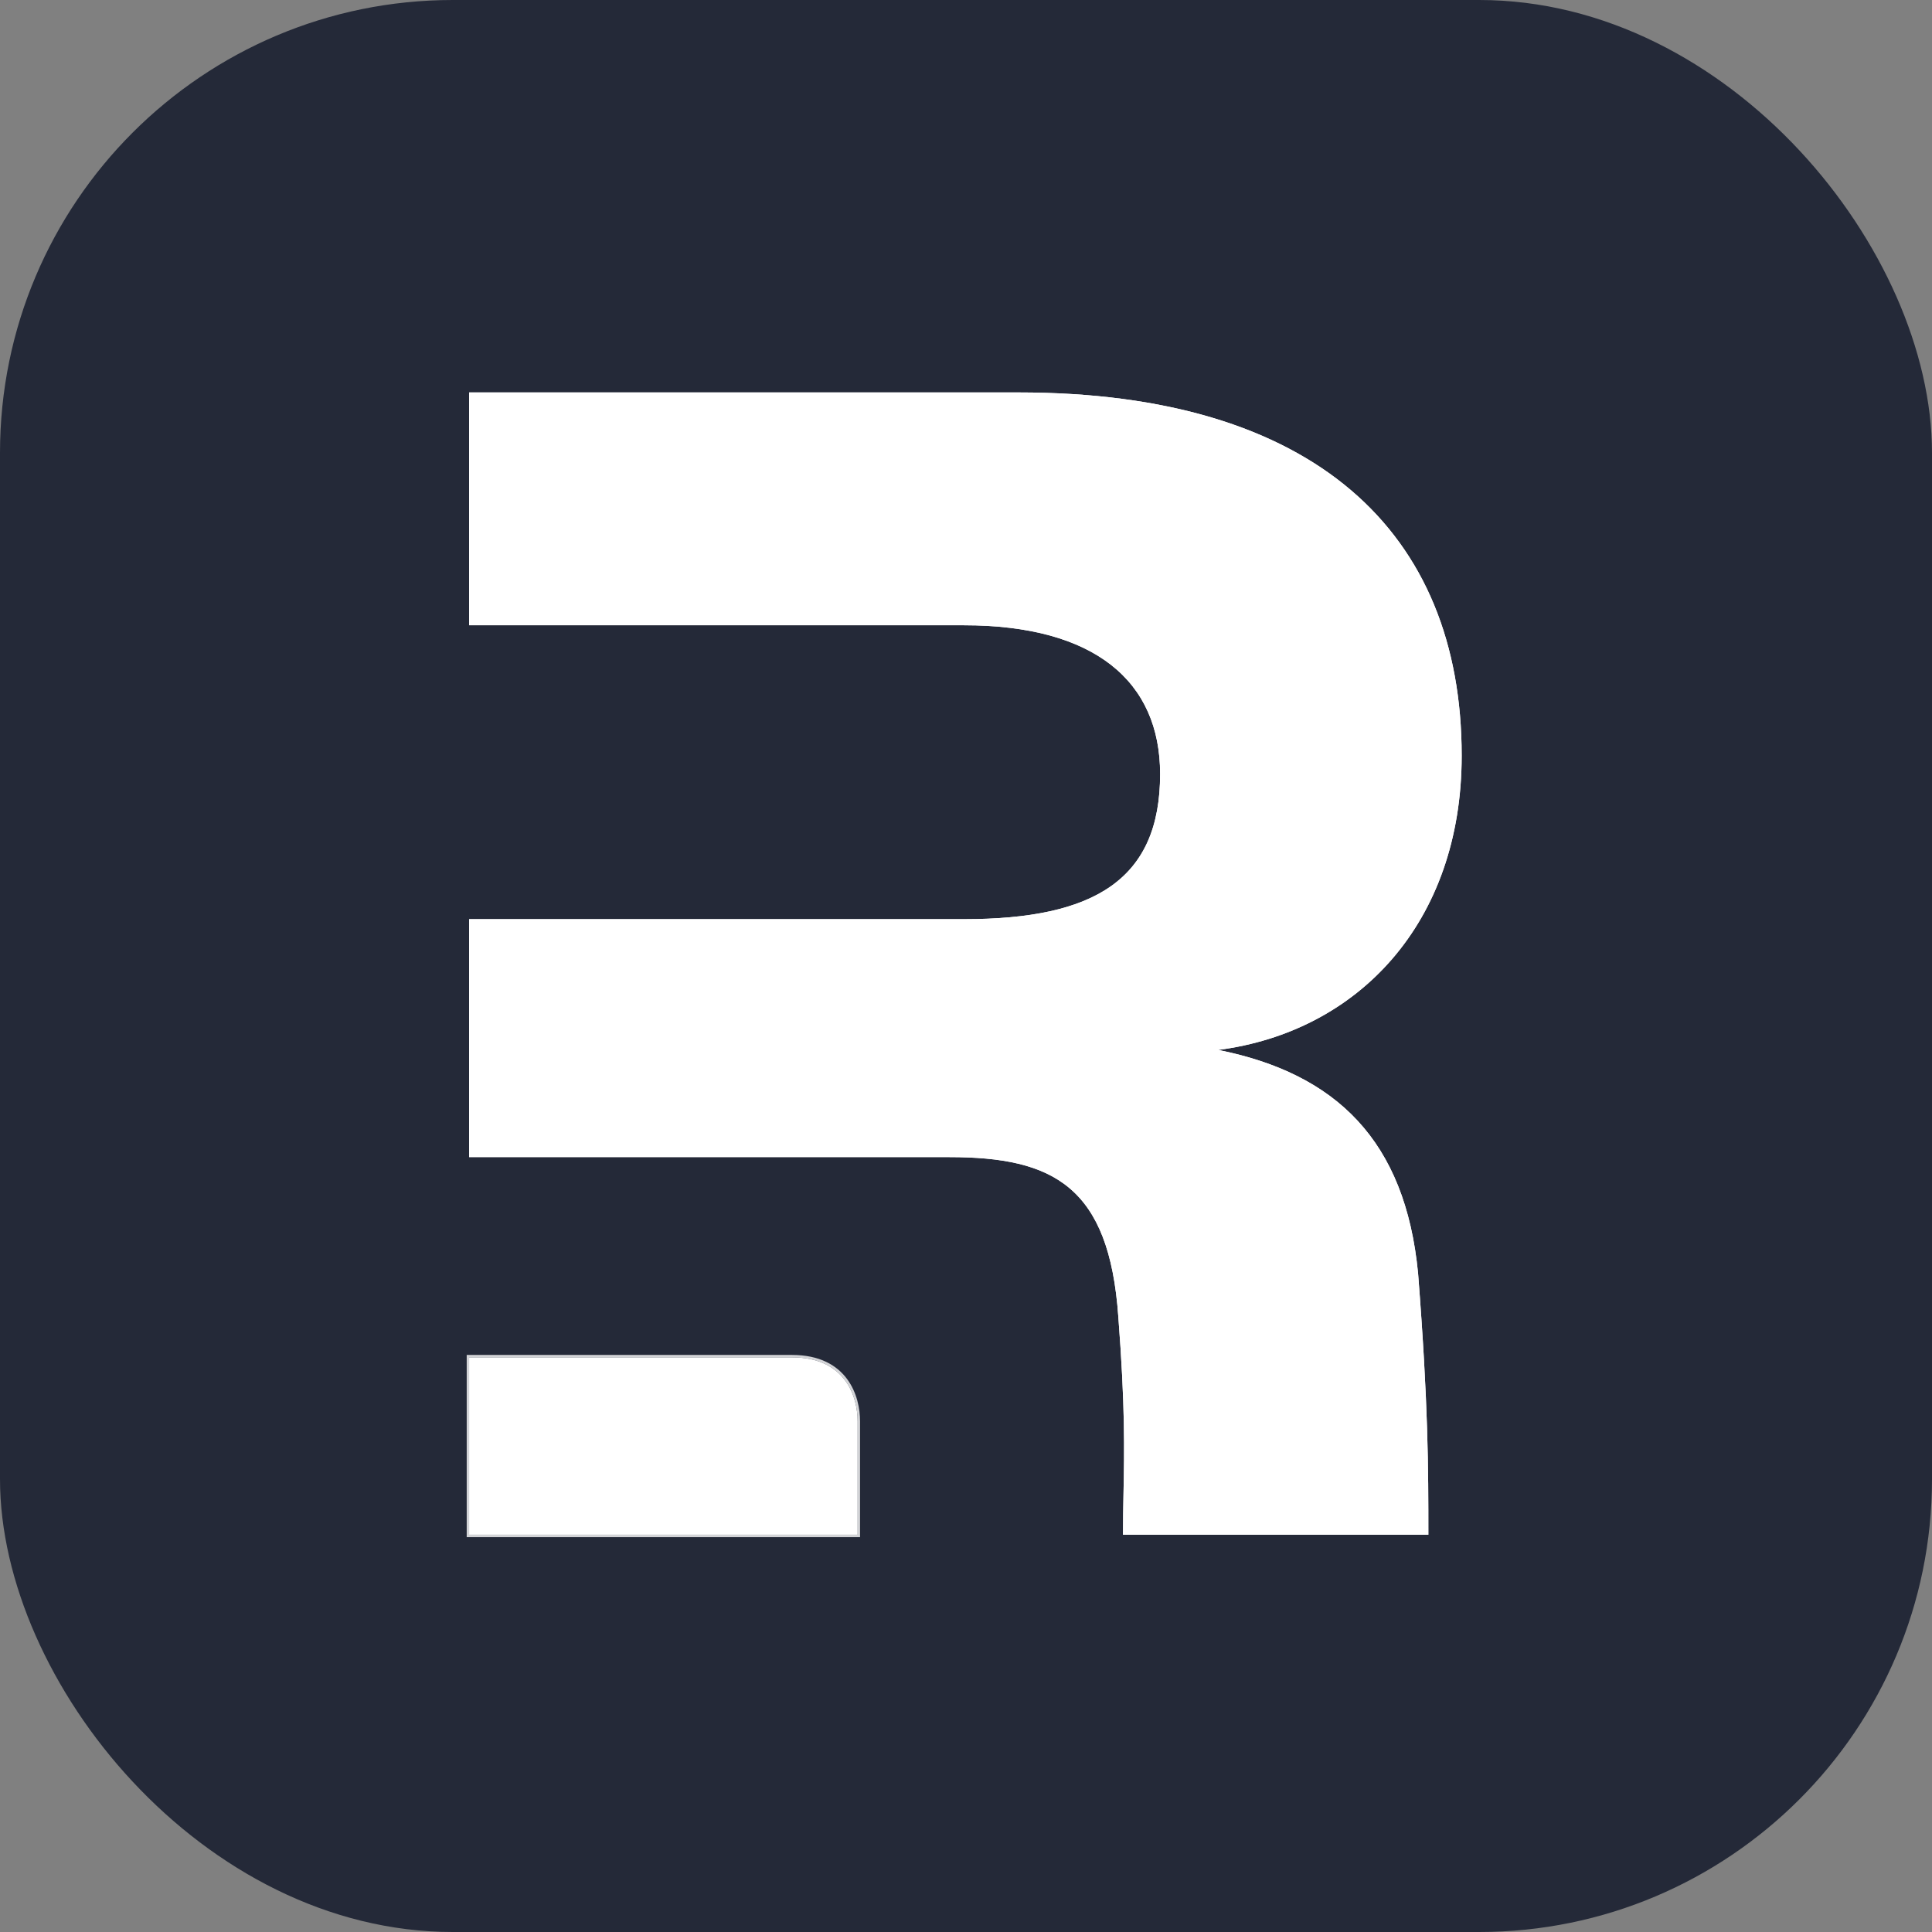 <svg xmlns="http://www.w3.org/2000/svg" width="256" height="256" fill="none"><rect width="100%" height="100%" fill="#808080" stroke="none"/><rect width="256" height="256" fill="#242938" rx="60"/><path fill="#fff" fill-rule="evenodd" d="M187.903 168.726c1.361 17.488 1.361 25.686 1.361 34.634h-40.462c0-1.949.035-3.732.07-5.54.11-5.621.224-11.482-.687-23.318-1.203-17.329-8.665-21.179-22.386-21.179H62.16v-31.528h65.565c17.331 0 25.997-5.272 25.997-19.231 0-12.275-8.666-19.713-25.997-19.713H62.16V52h72.786c39.236 0 58.734 18.532 58.734 48.134 0 22.142-13.72 36.582-32.256 38.989 15.647 3.129 24.794 12.034 26.479 29.603" clip-rule="evenodd"/><path fill="#fff" fill-rule="evenodd" d="M187.903 168.726c1.361 17.488 1.361 25.686 1.361 34.634h-40.462c0-1.949.035-3.732.07-5.54.11-5.621.224-11.482-.687-23.318-1.203-17.329-8.665-21.179-22.386-21.179H62.16v-31.528h65.565c17.331 0 25.997-5.272 25.997-19.231 0-12.275-8.666-19.713-25.997-19.713H62.16V52h72.786c39.236 0 58.734 18.532 58.734 48.134 0 22.142-13.72 36.582-32.256 38.989 15.647 3.129 24.794 12.034 26.479 29.603" clip-rule="evenodd"/><path fill="#fff" d="M62.16 203.36v-23.503h42.783c7.146 0 8.698 5.3 8.698 8.461v15.042z"/><path stroke="#fff" stroke-opacity=".8" stroke-width=".32" d="M62 203.36v.16h51.801v-15.202c0-1.602-.392-3.755-1.701-5.512-1.314-1.765-3.539-3.109-7.157-3.109H62v23.663Z"/></svg>